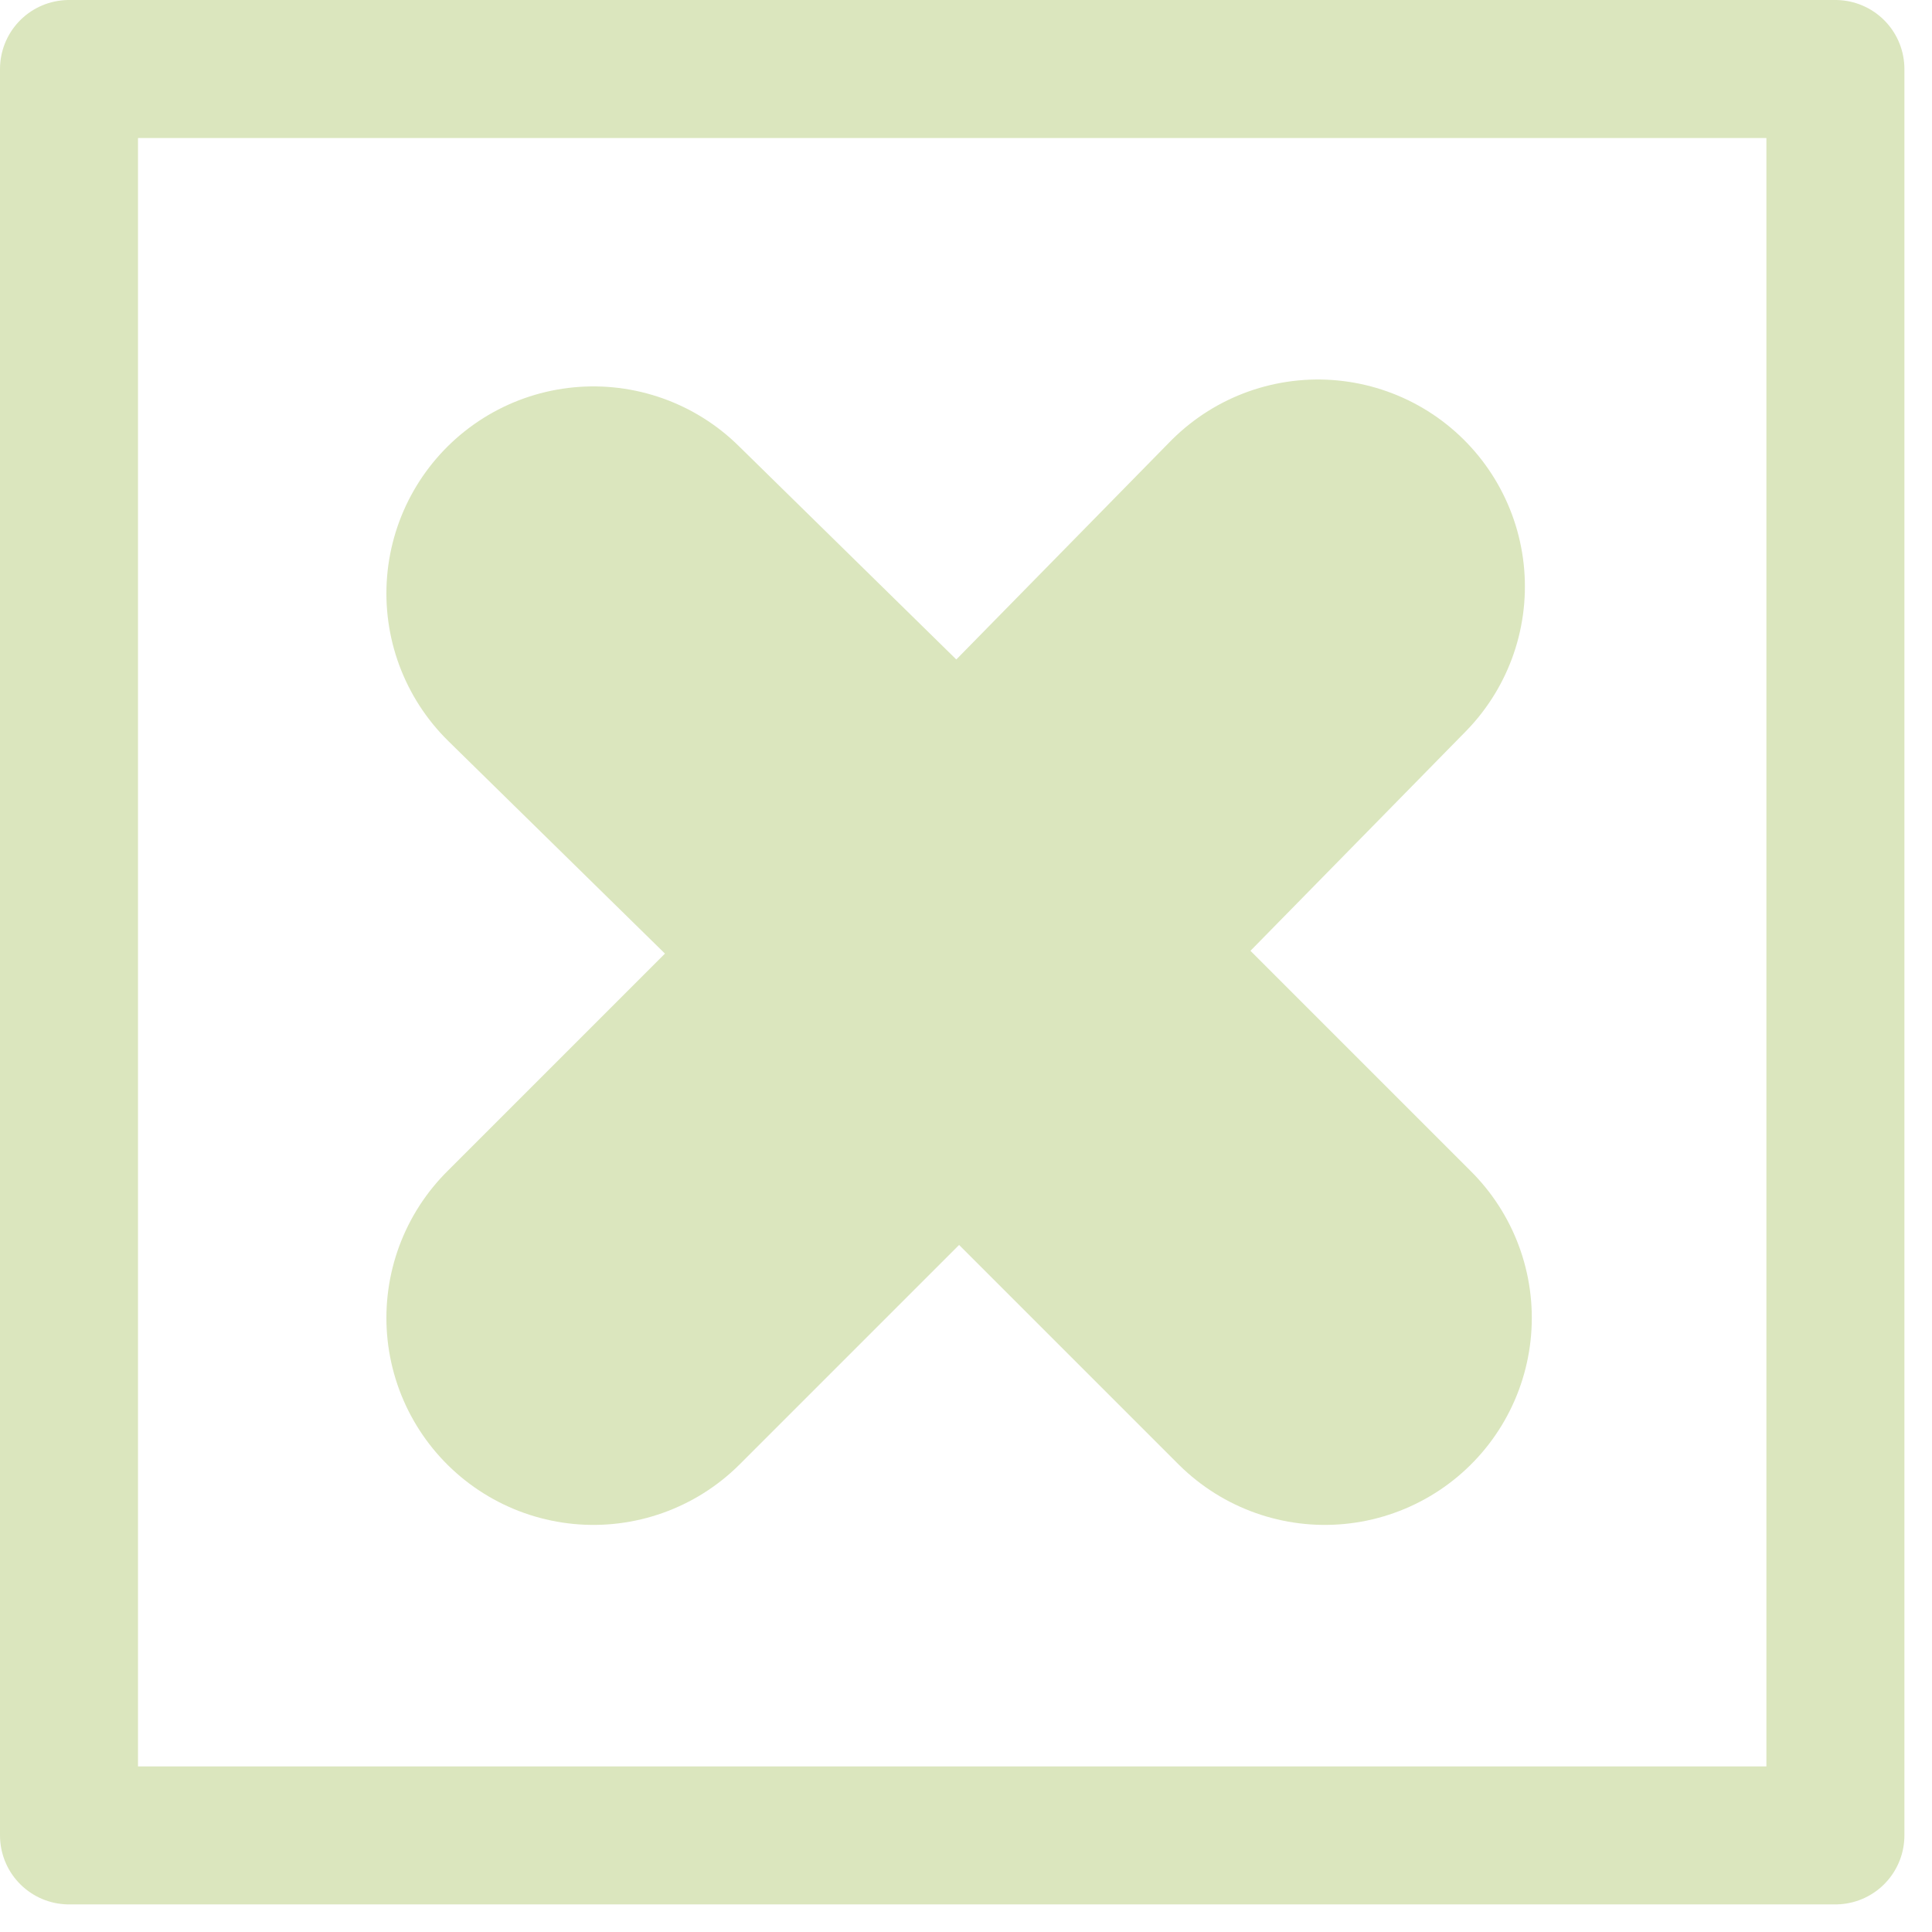 <?xml version="1.0" encoding="utf-8"?>
<svg version="1.1" id="Layer_1"
xmlns="http://www.w3.org/2000/svg"
xmlns:xlink="http://www.w3.org/1999/xlink"
xmlns:author="http://www.sothink.com"
width="14px" height="14px"
xml:space="preserve">
<g id="253" transform="matrix(1, 0, 0, 1, 6.1, 6.1)">
<path style="fill:none;stroke-width:3;stroke-linecap:round;stroke-linejoin:round;stroke-miterlimit:3;stroke:#DBE6BE;stroke-opacity:1" d="M3.5,3.45L0.85 0.8L-1.8 3.45M-1.8,-1.8L0.85 0.8L3.45 -1.85" />
<path style="fill:none;stroke-width:1;stroke-linecap:round;stroke-linejoin:round;stroke-miterlimit:3;stroke:#DBE6BE;stroke-opacity:1" d="M7.2,-5.6L7.2 7.2L-5.6 7.2L-5.6 -5.6L7.2 -5.6z" />
</g>
</svg>
